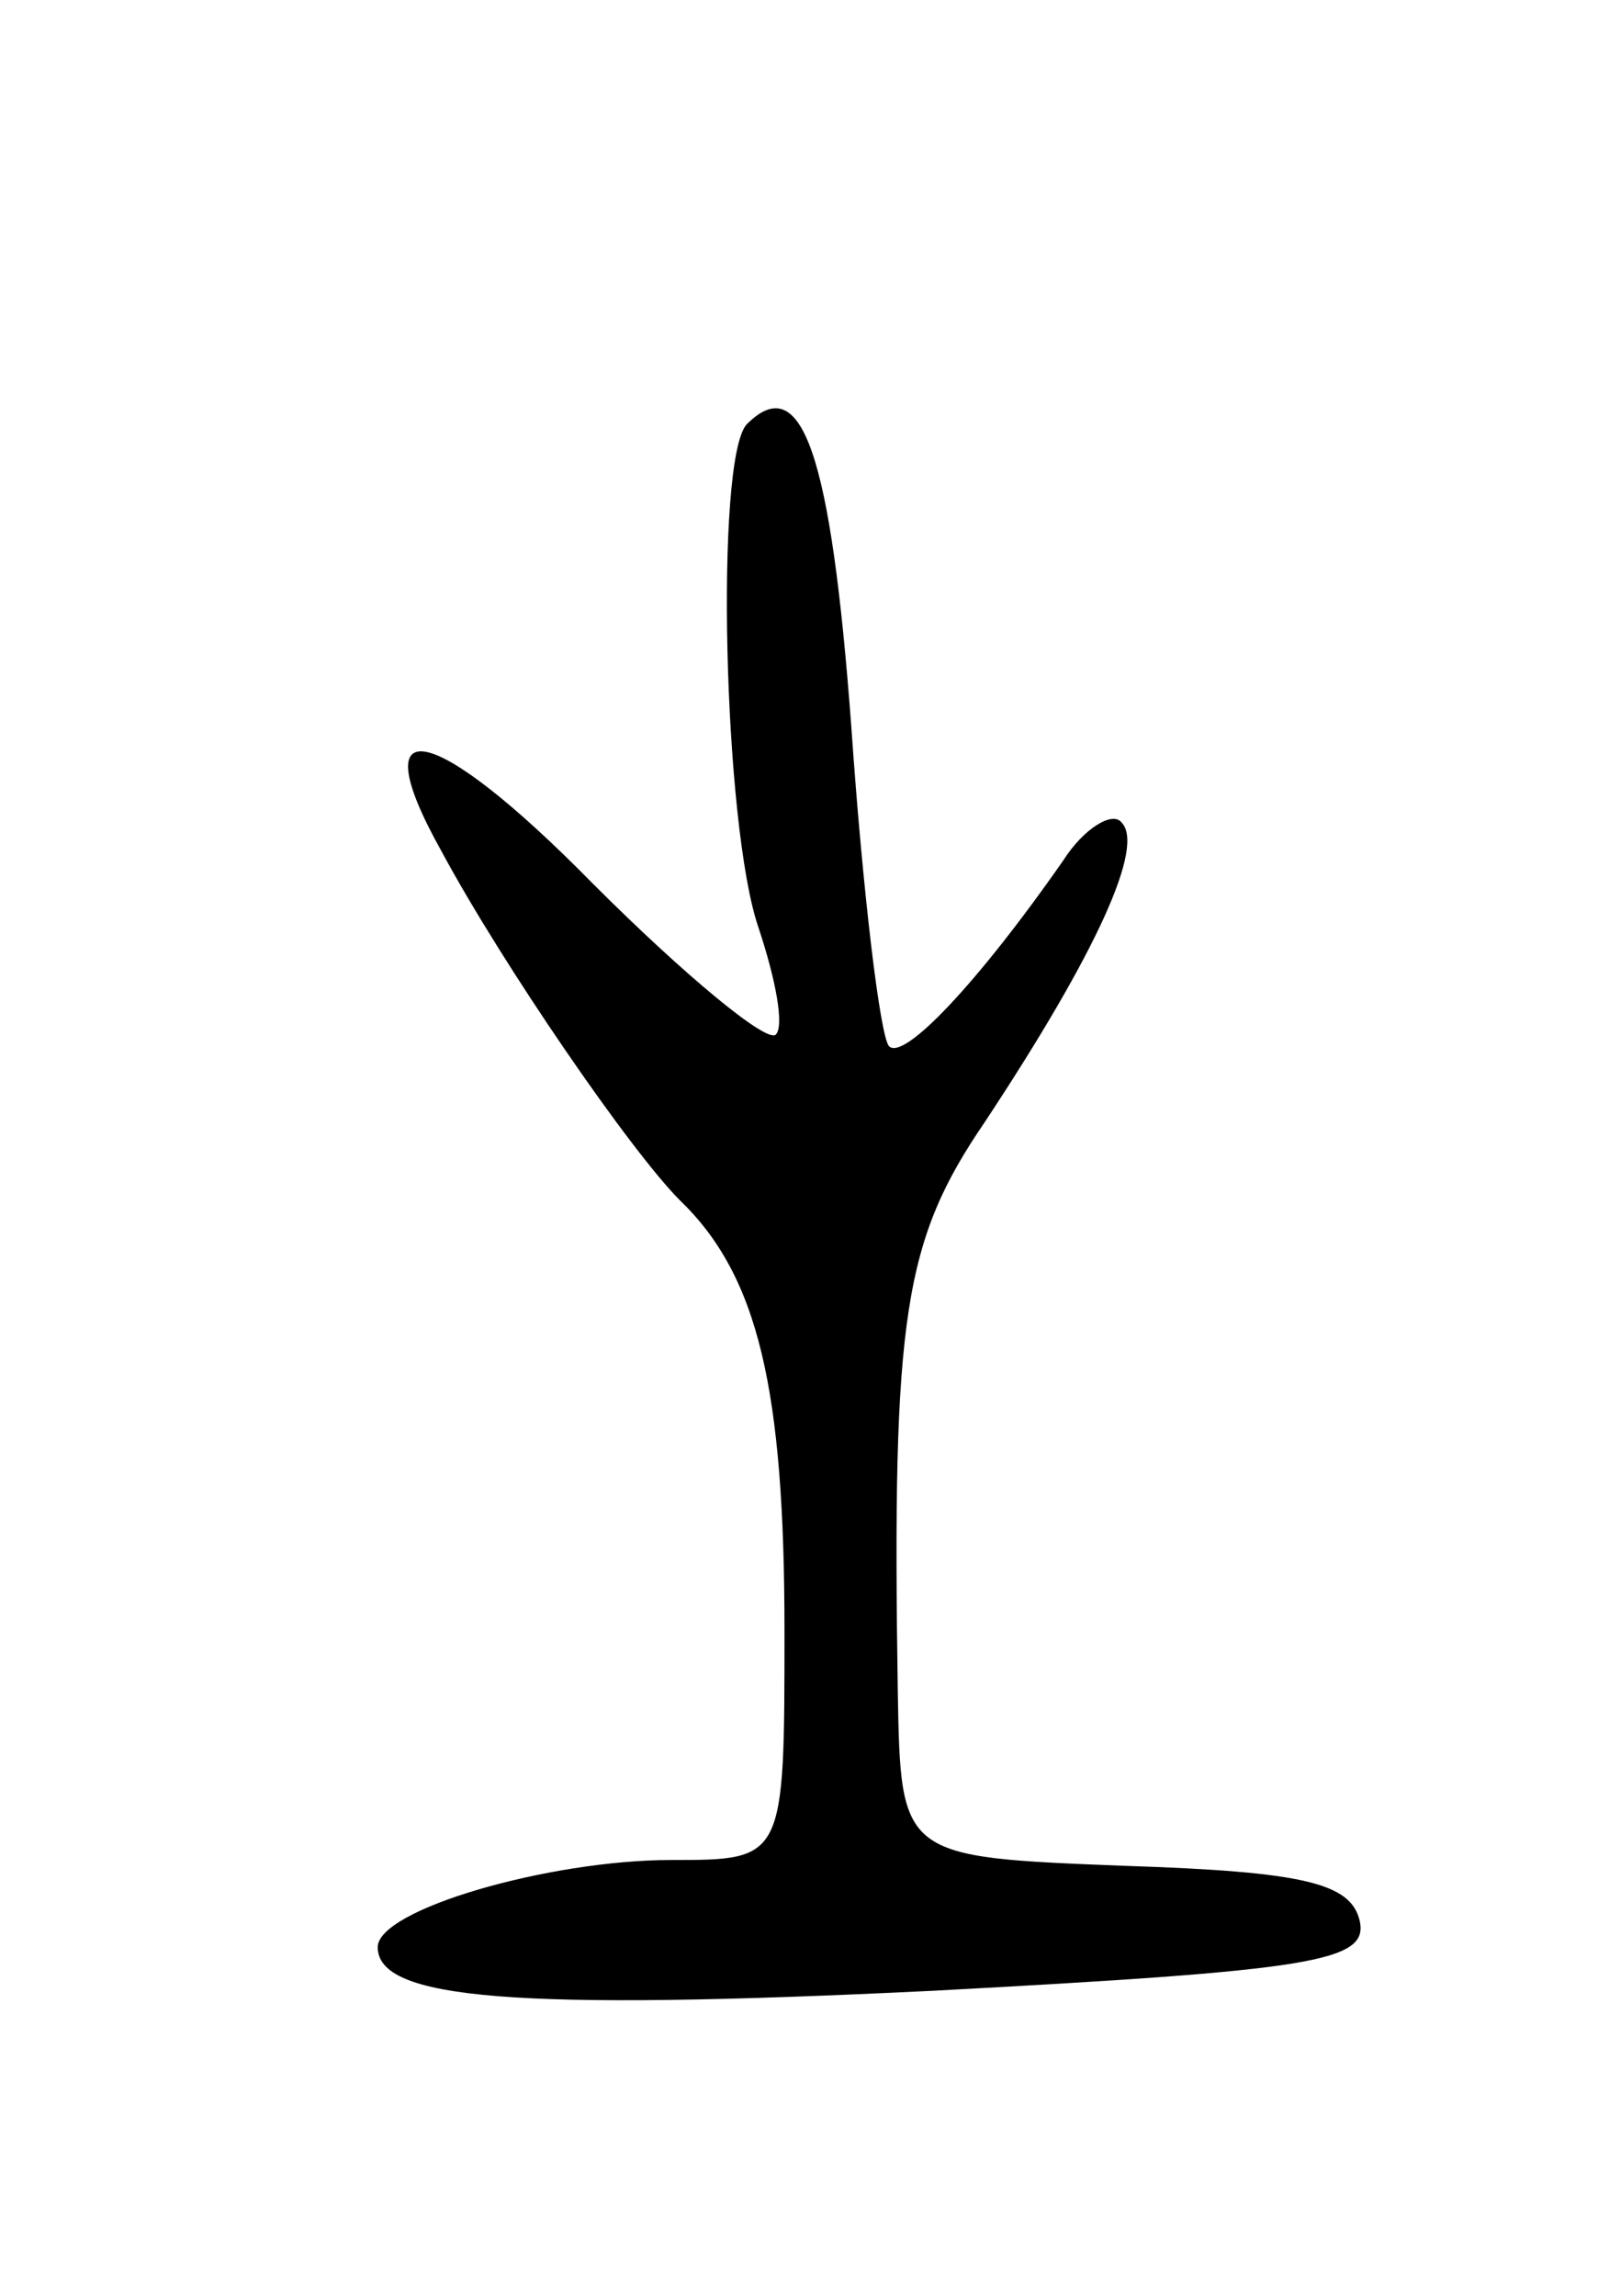 <svg version="1.0" xmlns="http://www.w3.org/2000/svg"
 width="55pt" height="79pt" viewBox="0 0 55 79"
 preserveAspectRatio="xMidYMid meet">
<g transform="translate(0,79) scale(0.1,-0.1)"
fill="#000000" stroke="none">
<path d="M257 644 c-11 -12 -8 -138 4 -173 6 -18 9 -34 6 -37 -3 -3 -31 20
-63 52 -55 56 -80 61 -52 11 21 -39 65 -103 82 -120 27 -26 36 -65 36 -148 0
-79 0 -79 -39 -79 -42 0 -101 -17 -101 -30 0 -18 47 -22 191 -15 131 7 150 10
147 24 -3 13 -19 17 -81 19 -77 3 -77 3 -78 60 -2 129 2 155 30 196 39 59 55
95 47 103 -3 4 -13 -2 -20 -13 -30 -43 -55 -69 -60 -64 -3 3 -9 52 -13 110 -7
94 -17 123 -36 104z"/>
</g>
</svg>
